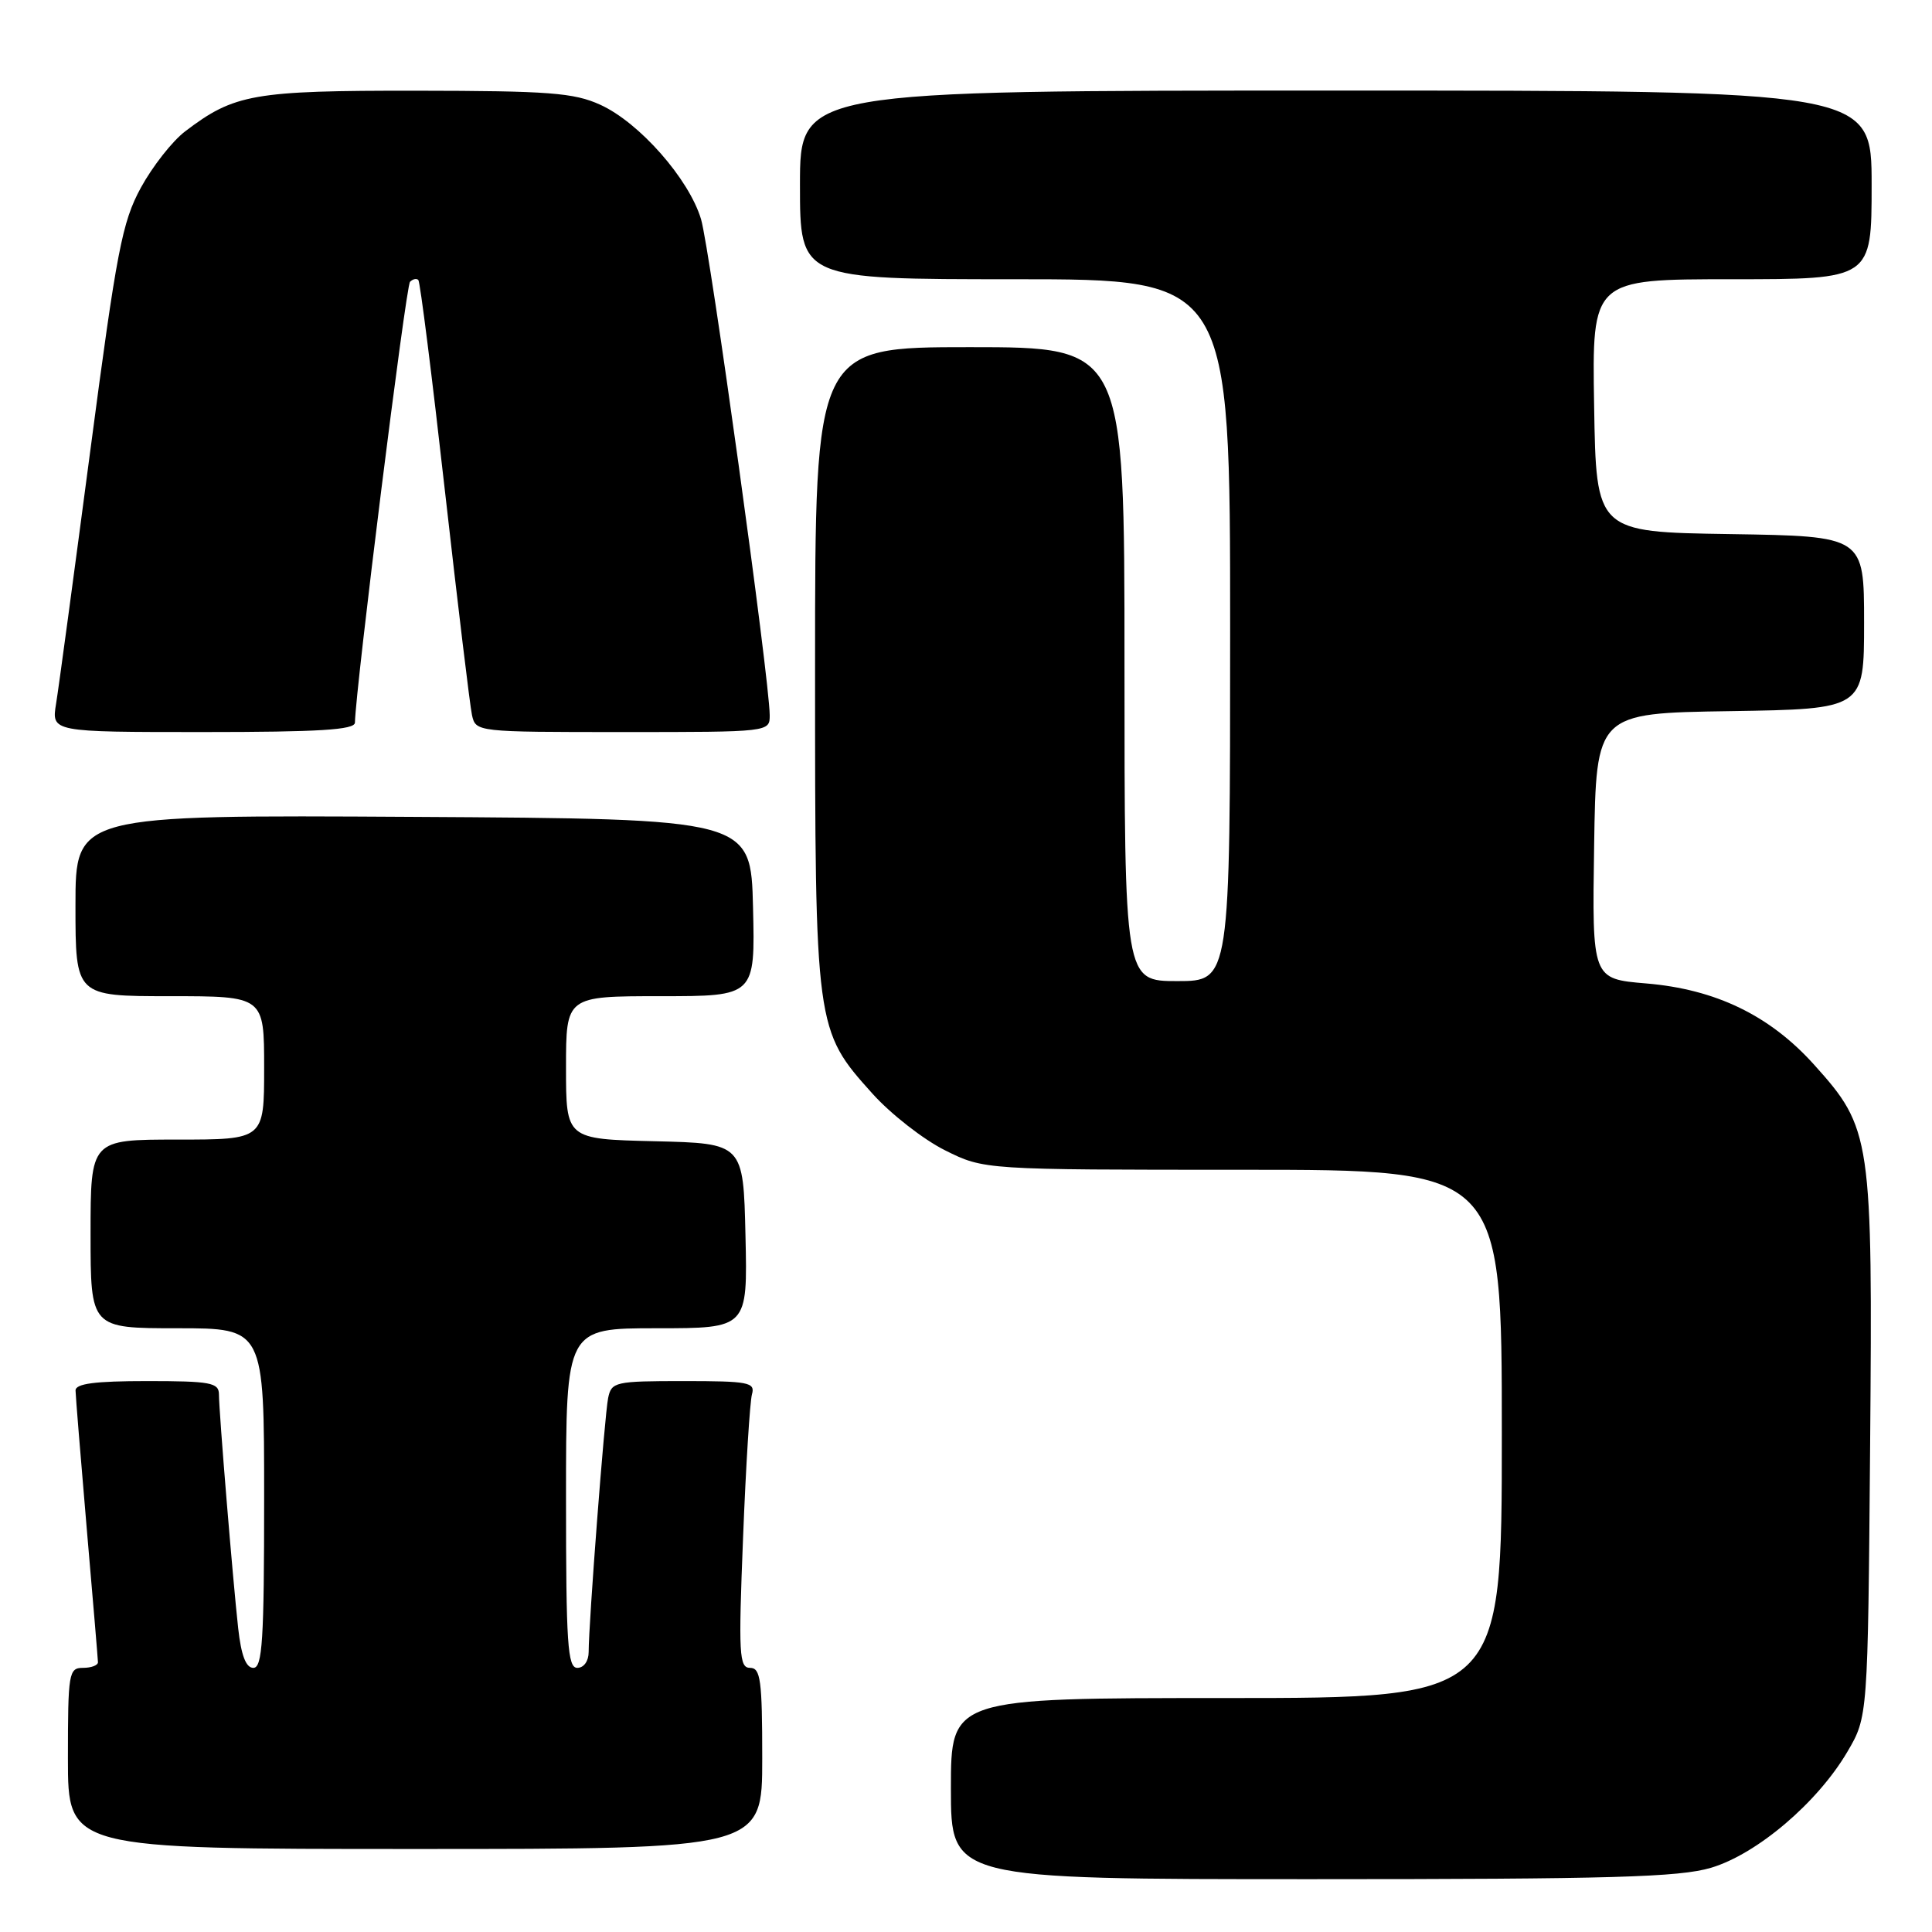 <?xml version="1.0" encoding="UTF-8" standalone="no"?>
<!DOCTYPE svg PUBLIC "-//W3C//DTD SVG 1.1//EN" "http://www.w3.org/Graphics/SVG/1.1/DTD/svg11.dtd" >
<svg xmlns="http://www.w3.org/2000/svg" xmlns:xlink="http://www.w3.org/1999/xlink" version="1.1" viewBox="0 0 256 256">
 <g >
 <path fill="currentColor"
d=" M 226.72 247.49 C 232.80 245.68 240.82 238.87 244.78 232.13 C 247.50 227.50 247.50 227.50 247.80 191.65 C 248.14 150.63 247.98 149.53 240.38 141.08 C 234.51 134.55 227.34 131.08 218.12 130.31 C 210.96 129.71 210.96 129.71 211.23 112.10 C 211.50 94.50 211.50 94.50 229.25 94.23 C 247.00 93.95 247.00 93.95 247.00 82.50 C 247.00 71.05 247.00 71.05 229.25 70.77 C 211.50 70.50 211.50 70.50 211.23 53.75 C 210.95 37.00 210.95 37.00 229.48 37.00 C 248.00 37.00 248.00 37.00 248.00 24.50 C 248.00 12.00 248.00 12.00 177.00 12.00 C 106.00 12.00 106.00 12.00 106.00 24.50 C 106.00 37.00 106.00 37.00 134.50 37.00 C 163.00 37.00 163.00 37.00 163.00 83.50 C 163.00 130.00 163.00 130.00 156.00 130.00 C 149.00 130.00 149.00 130.00 149.00 88.00 C 149.00 46.00 149.00 46.00 128.50 46.00 C 108.00 46.00 108.00 46.00 108.00 88.32 C 108.00 136.34 108.02 136.47 115.61 144.92 C 118.05 147.63 122.37 151.00 125.22 152.42 C 130.39 155.00 130.39 155.00 164.70 155.00 C 199.00 155.00 199.00 155.00 199.00 190.00 C 199.00 225.00 199.00 225.00 162.50 225.00 C 126.00 225.00 126.00 225.00 126.00 237.00 C 126.00 249.00 126.00 249.00 173.82 249.00 C 213.55 249.00 222.50 248.74 226.72 247.49 Z  M 101.00 233.00 C 101.00 222.62 100.78 221.00 99.39 221.00 C 97.94 221.00 97.84 219.24 98.46 203.75 C 98.83 194.26 99.37 185.71 99.64 184.75 C 100.09 183.17 99.20 183.00 90.59 183.00 C 81.49 183.00 81.02 183.11 80.58 185.25 C 80.11 187.55 78.00 215.10 78.00 218.90 C 78.00 220.10 77.36 221.00 76.50 221.00 C 75.21 221.00 75.00 217.83 75.00 198.50 C 75.00 176.00 75.00 176.00 87.03 176.00 C 99.06 176.00 99.06 176.00 98.78 163.75 C 98.50 151.50 98.50 151.50 86.75 151.22 C 75.00 150.94 75.00 150.94 75.00 141.47 C 75.00 132.00 75.00 132.00 87.53 132.00 C 100.06 132.00 100.06 132.00 99.78 120.25 C 99.50 108.50 99.50 108.50 54.75 108.24 C 10.00 107.98 10.00 107.98 10.00 119.99 C 10.00 132.00 10.00 132.00 22.50 132.00 C 35.00 132.00 35.00 132.00 35.00 141.50 C 35.00 151.00 35.00 151.00 23.50 151.00 C 12.00 151.00 12.00 151.00 12.00 163.50 C 12.00 176.00 12.00 176.00 23.50 176.00 C 35.00 176.00 35.00 176.00 35.00 198.50 C 35.00 217.33 34.77 221.00 33.57 221.00 C 32.59 221.00 31.96 219.36 31.56 215.75 C 30.85 209.32 29.02 187.16 29.01 184.75 C 29.00 183.21 27.88 183.00 19.50 183.00 C 12.56 183.00 10.00 183.34 10.01 184.25 C 10.02 184.94 10.69 193.15 11.49 202.50 C 12.30 211.85 12.97 219.84 12.98 220.25 C 12.99 220.66 12.10 221.00 11.00 221.00 C 9.11 221.00 9.00 221.67 9.00 233.00 C 9.00 245.00 9.00 245.00 55.00 245.00 C 101.00 245.00 101.00 245.00 101.00 233.00 Z  M 47.03 95.75 C 47.13 91.11 53.78 37.88 54.33 37.34 C 54.70 36.97 55.19 36.86 55.43 37.10 C 55.67 37.33 57.25 49.89 58.95 65.01 C 60.66 80.13 62.27 93.51 62.54 94.75 C 63.04 96.99 63.13 97.00 82.52 97.00 C 102.00 97.00 102.00 97.00 101.99 94.75 C 101.96 89.98 94.07 32.98 92.89 29.04 C 91.29 23.70 84.71 16.23 79.54 13.88 C 76.05 12.29 72.73 12.04 55.22 12.02 C 33.56 12.00 31.05 12.44 24.53 17.41 C 22.83 18.70 20.20 22.06 18.66 24.88 C 16.18 29.44 15.46 33.21 11.96 59.75 C 9.80 76.11 7.77 91.19 7.43 93.25 C 6.82 97.00 6.82 97.00 26.91 97.00 C 42.30 97.00 47.01 96.71 47.03 95.75 Z "/>
</g>
</svg>